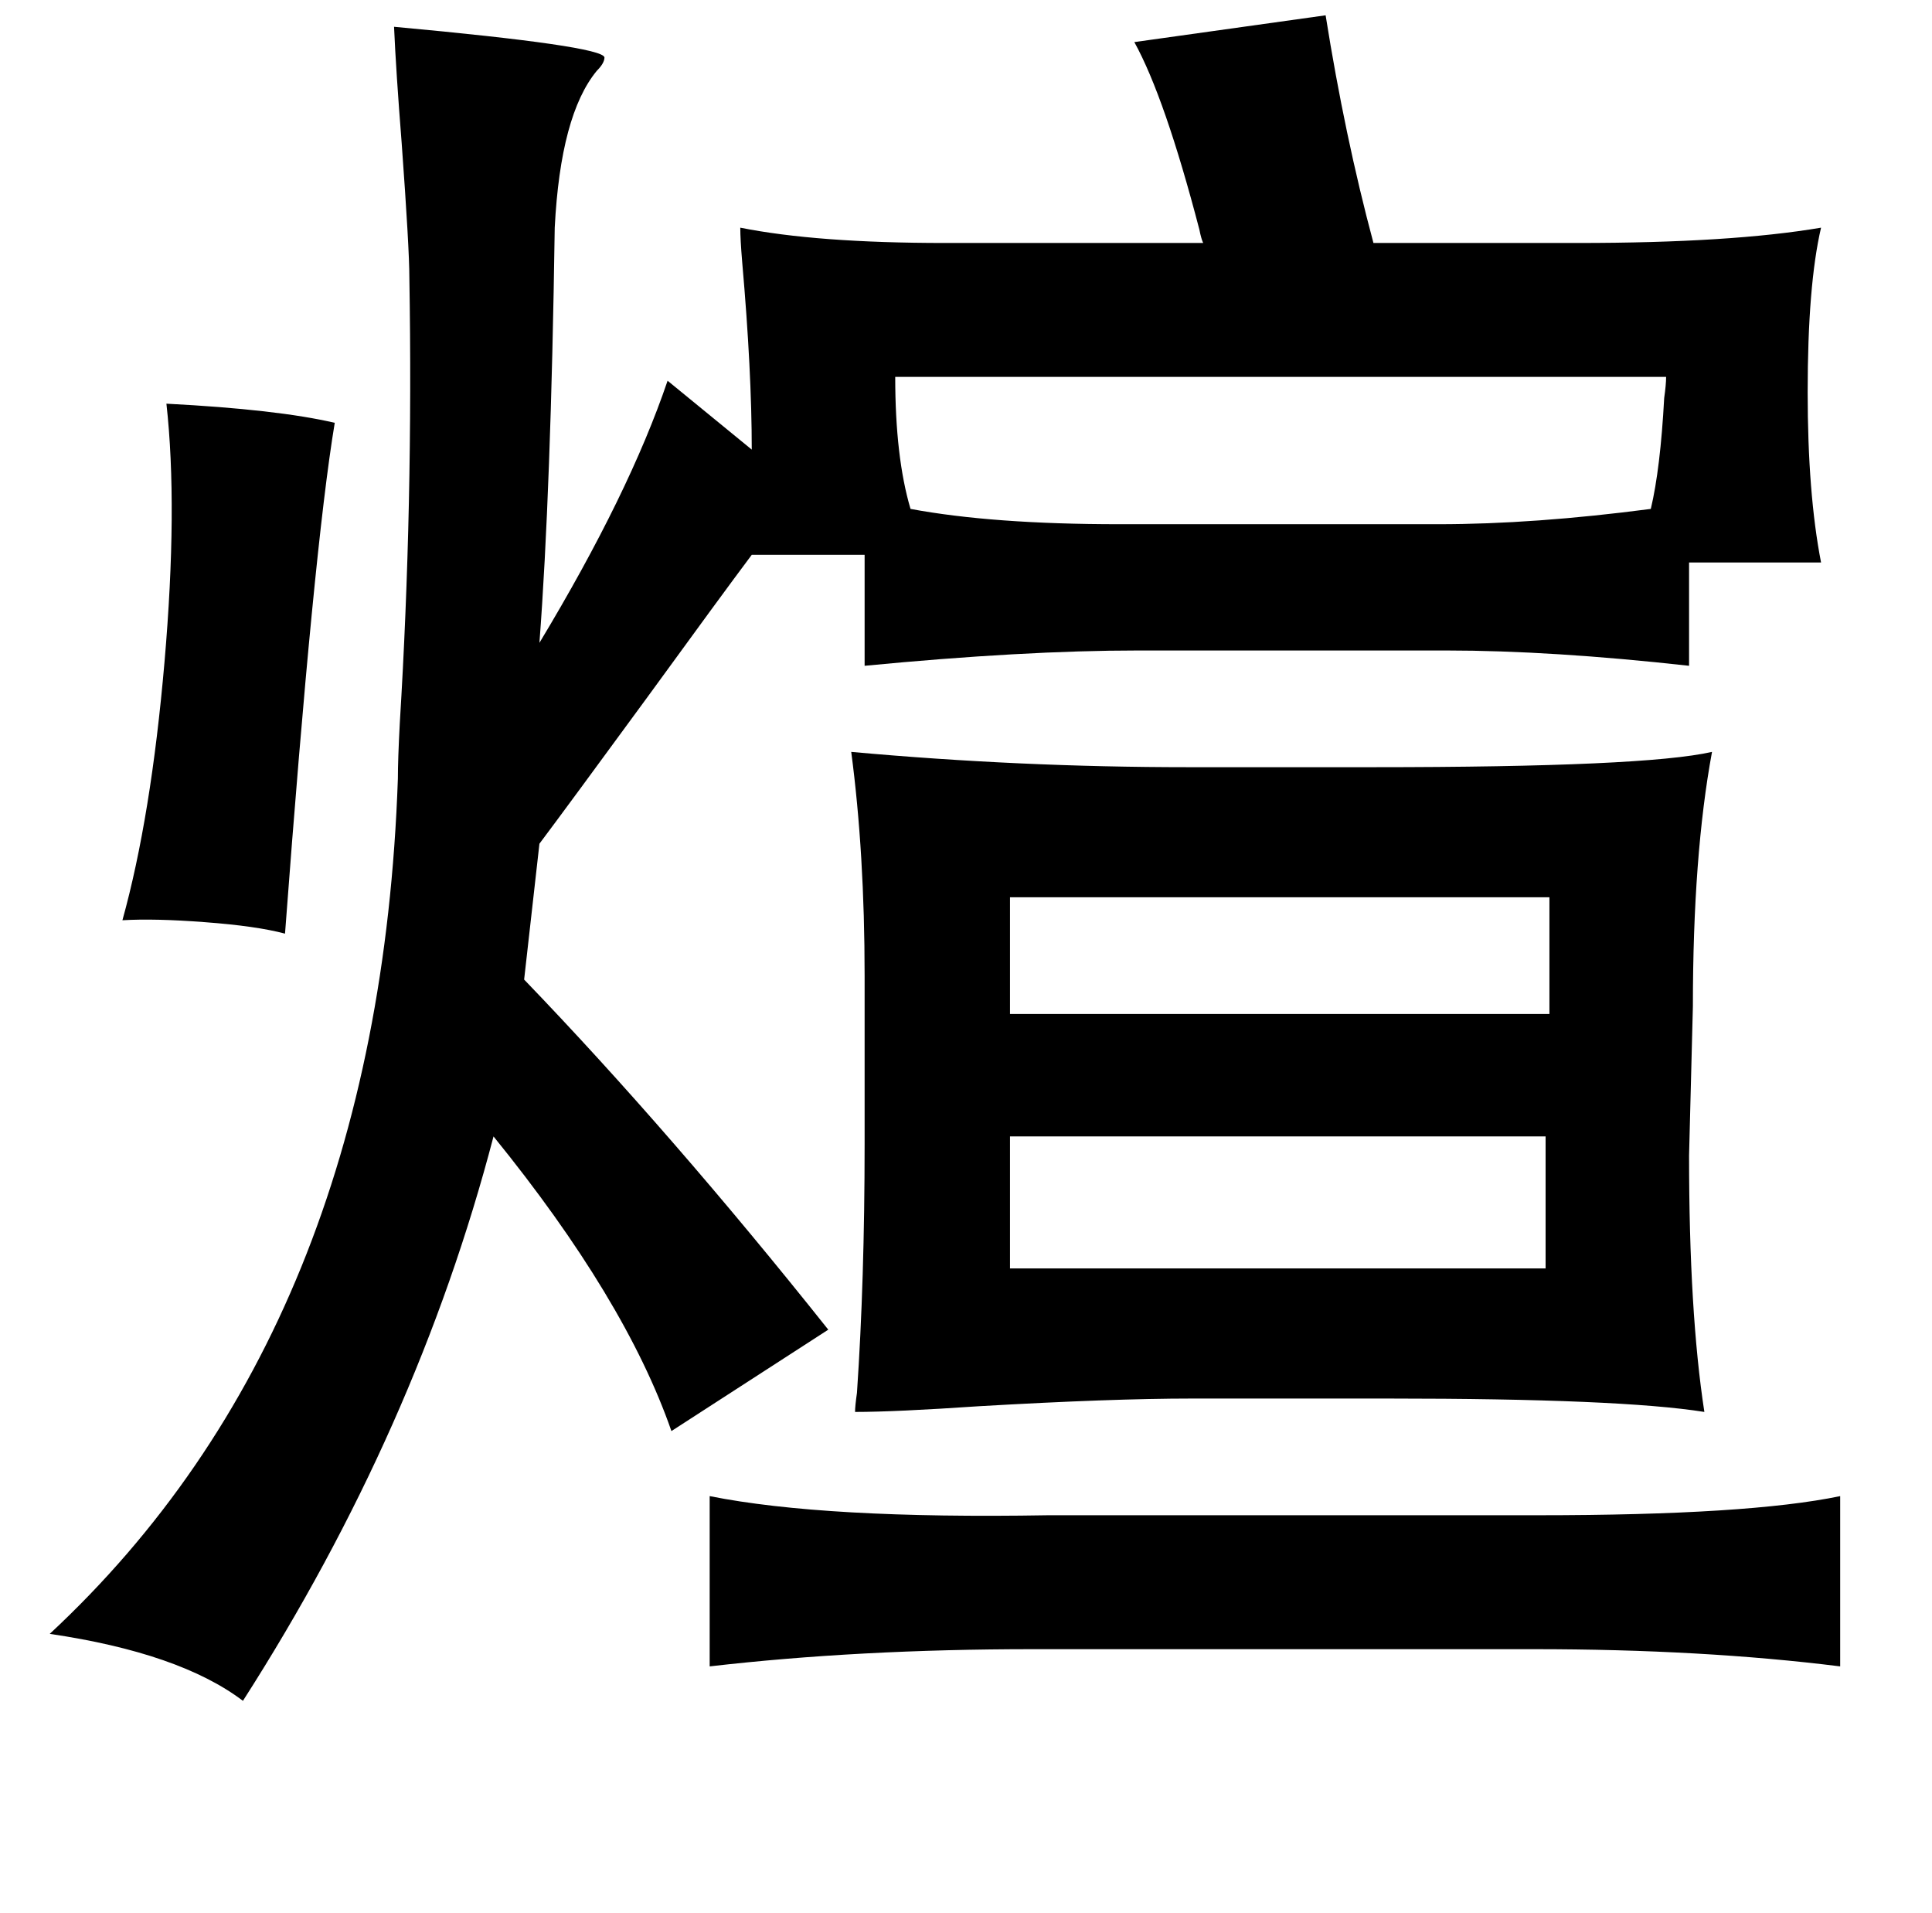 <?xml version="1.0" standalone="no"?>
<!DOCTYPE svg PUBLIC "-//W3C//DTD SVG 1.1//EN" "http://www.w3.org/Graphics/SVG/1.1/DTD/svg11.dtd" >
<svg xmlns="http://www.w3.org/2000/svg" xmlns:xlink="http://www.w3.org/1999/xlink" version="1.1" viewBox="-10 0 1010 1000">
   <path fill="currentColor"
d="M683 8q10 63 25 119h107q80 0 127 -8q-7 30 -7 86q0 53 7 89h-69v54q-72 -8 -127 -8h-161q-60 0 -143 8v-58h-59q-15 20 -55 75q-41 56 -56 76l-8 71q77 80 159 183l-82 53q-24 -69 -93 -154q-40 153 -131 295q-33 -25 -101 -35q172 -160 182 -447q0 -10 1 -29
q7 -114 5 -233q0 -15 -4 -70q-3 -38 -4 -61q109 10 110 16q0 3 -4 7q-19 23 -22 82q-2 138 -8 217q47 -78 67 -137l44 36q0 -41 -5 -98q-1 -12 -1 -18q40 8 107 8h135q-1 -2 -2 -7q-18 -69 -34 -98zM458 197q0 42 8 69q43 8 109 8h167q50 0 111 -8q5 -21 7 -58q1 -7 1 -11
h-403zM77 211q58 3 88 10q-11 66 -26 267q-15 -4 -42 -6q-26 -2 -43 -1q15 -54 22 -135t1 -135zM435 393q88 8 176 8h97q142 0 177 -8q-10 54 -10 133l-2 78q0 82 8 134q-44 -7 -165 -7h-103q-42 0 -111 4q-44 3 -65 3q0 -3 1 -10q4 -59 4 -130v-88q0 -64 -7 -117zM800 469
h-282v61h282v-61zM798 594h-280v69h280v-69zM361 782q60 12 177 10h256q110 0 158 -10v89q-72 -9 -160 -9h-262q-91 0 -169 9v-89z" />
</svg>
